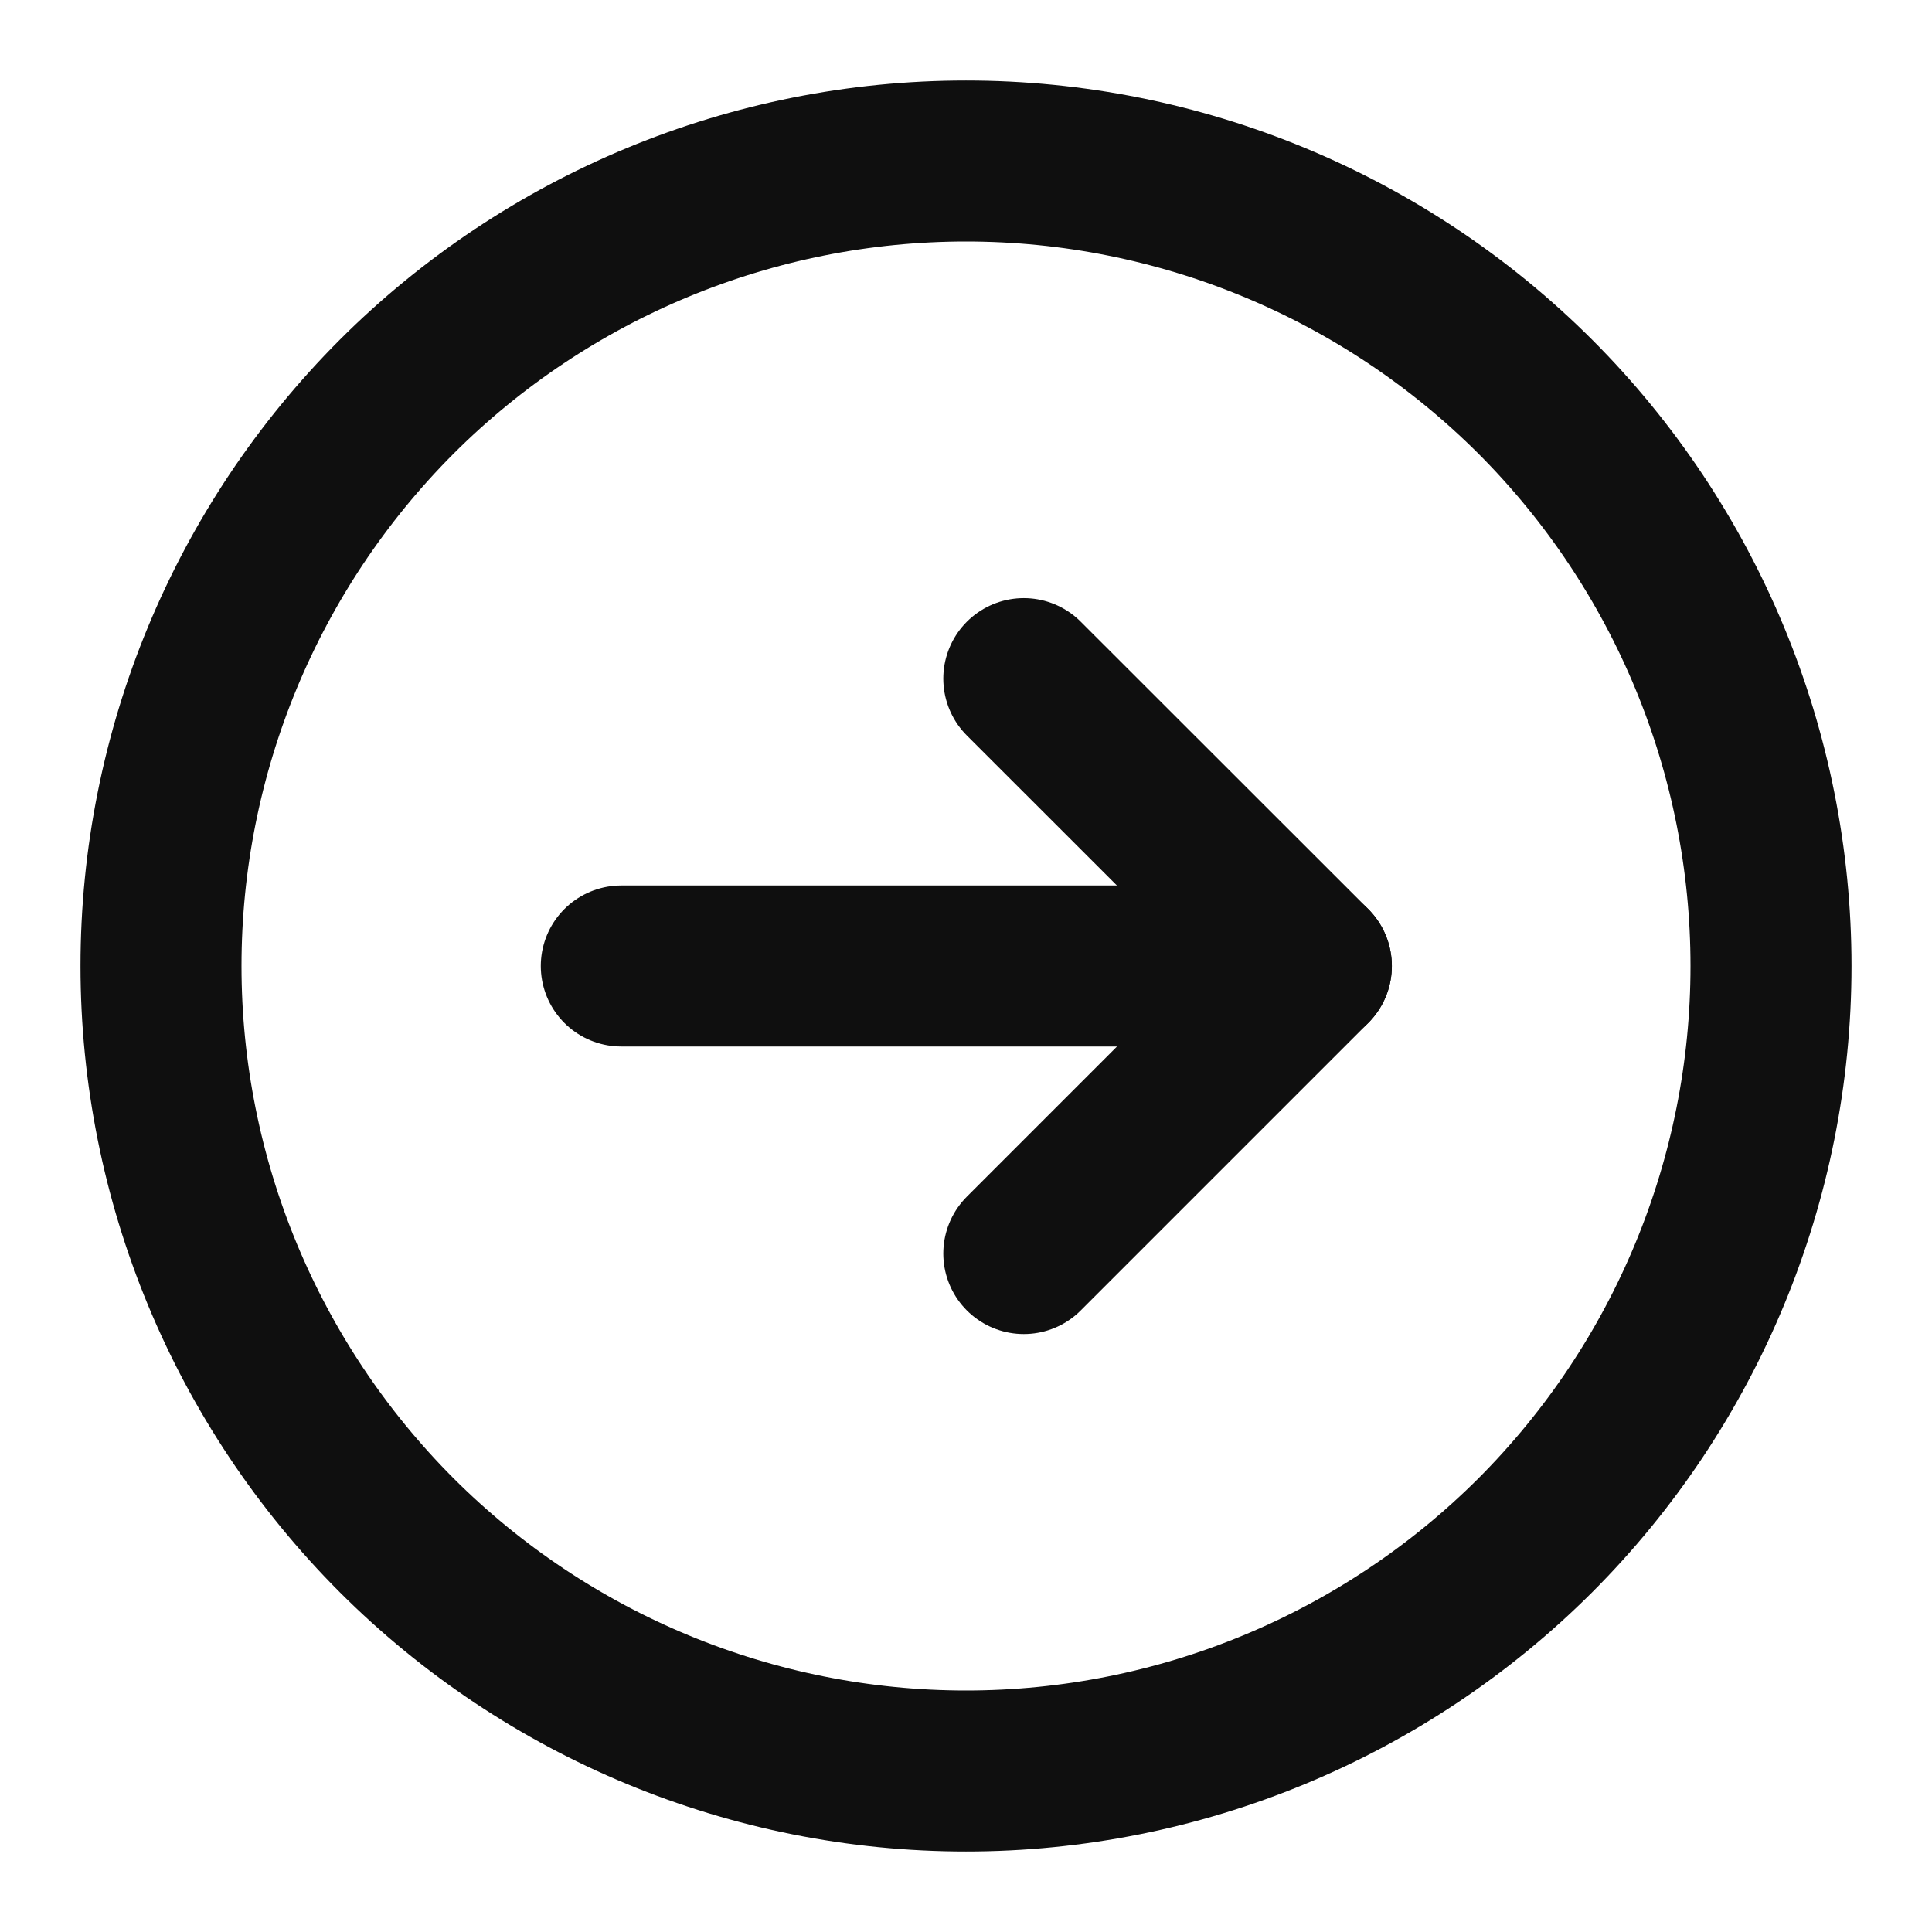 <svg width="12" height="12" viewBox="0 0 12 12" fill="none" xmlns="http://www.w3.org/2000/svg">
<path d="M8.145 6L3.859 6" stroke="#0F0F0F" stroke-linecap="round" stroke-linejoin="round"/>
<path d="M6.359 4.215L8.145 6L6.359 7.786" stroke="#0F0F0F" stroke-linecap="round" stroke-linejoin="round"/>
<path d="M11 6C11 4.674 10.473 3.402 9.536 2.464C8.598 1.527 7.326 1 6 1C4.674 1 3.402 1.527 2.464 2.464C1.527 3.402 1 4.674 1 6C1 7.326 1.527 8.598 2.464 9.536C3.402 10.473 4.674 11 6 11C7.326 11 8.598 10.473 9.536 9.536C10.473 8.598 11 7.326 11 6V6Z" stroke="#0F0F0F" stroke-linecap="round" stroke-linejoin="round"/>
</svg>
